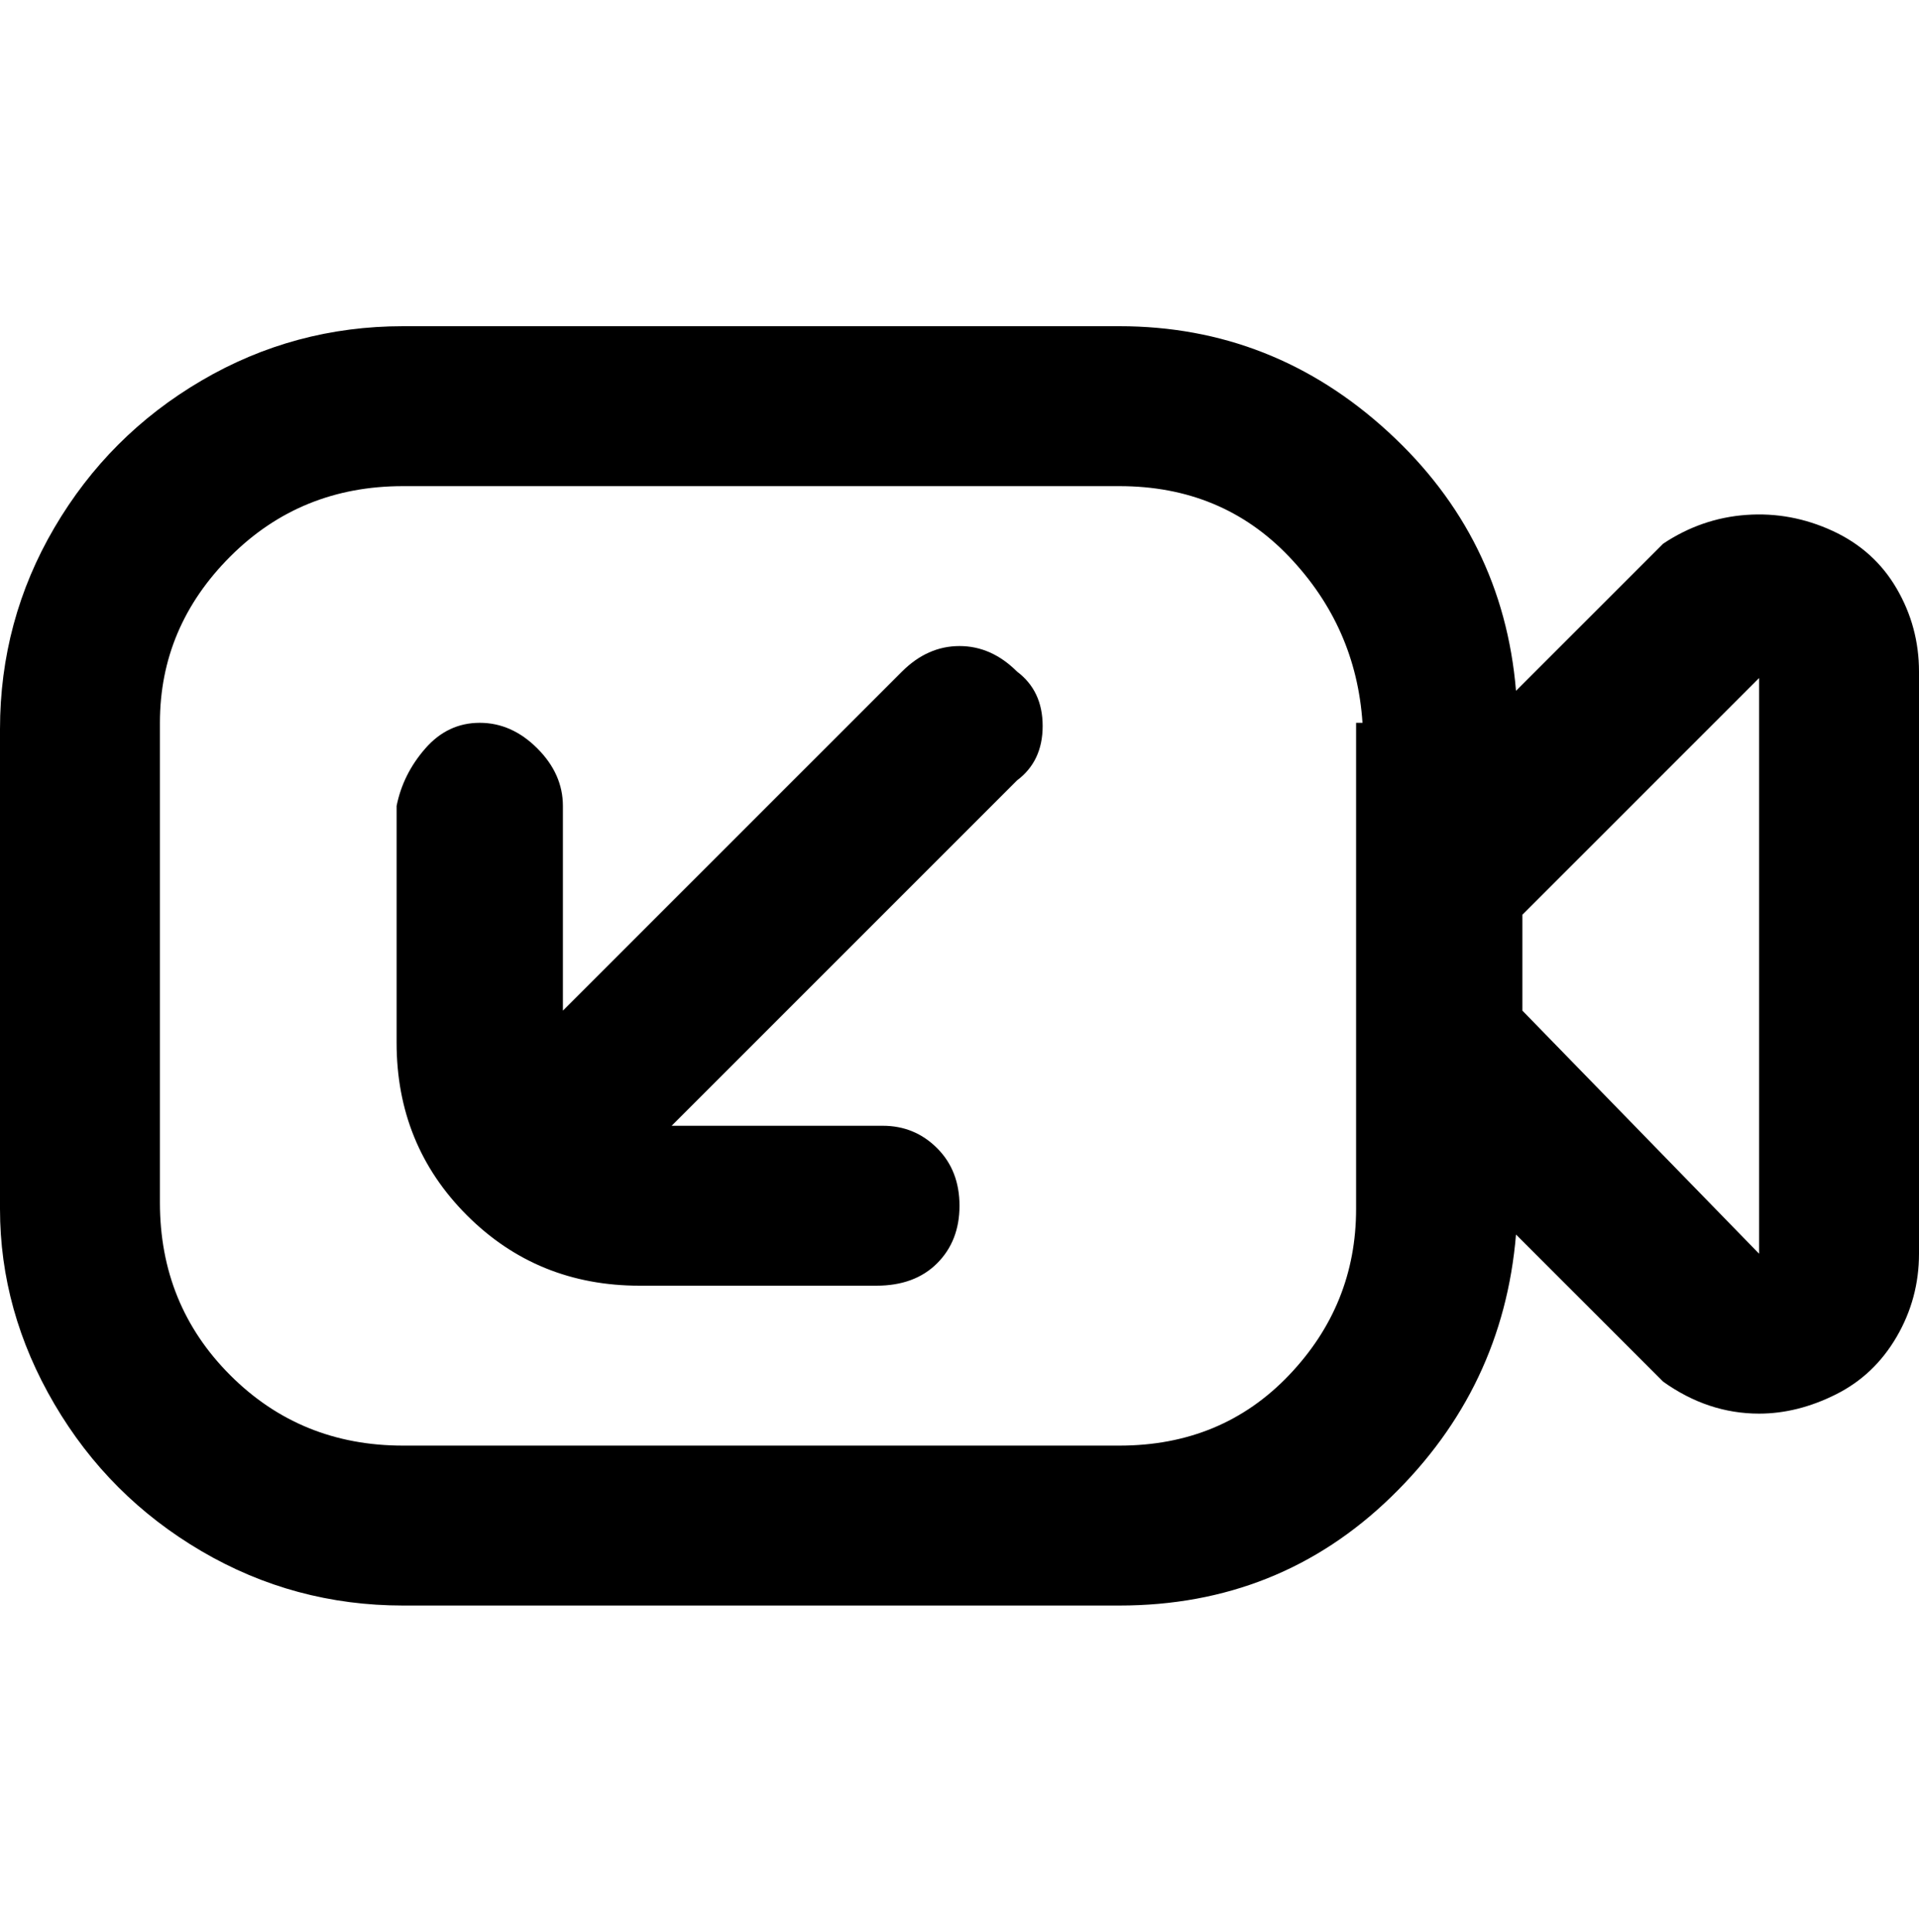 <svg viewBox="0 0 300 302.001" xmlns="http://www.w3.org/2000/svg"><path d="M159 105q4 3 4 8.5t-4 8.5l-54 54h33q5 0 8.5 3.5t3.5 9q0 5.5-3.5 9T137 201h-37q-16 0-27-11t-11-27v-37q1-5 4.5-9t8.5-4q5 0 9 4t4 9v32l53-53q4-4 9-4t9 4zm141 0v91q0 7-3.5 13t-9.5 9q-6 3-12 3-8 0-15-5l-23-23q-2 24-19.5 41T175 251H63q-17 0-31.5-8.5t-23-23Q0 205 0 189v-75q0-17 8.5-31.5t23-23Q46 51 63 51h112q24 0 42 16.5t20 40.5l23-23q6-4 13-4.5t13.5 2.5q6.5 3 10 9t3.5 13zm-87 8q-1-15-11.5-26T175 76H63q-16 0-27 11t-11 26v75q0 16 11 27t27 11h112q16 0 26.5-11t10.5-26v-76h1zm62 83v-90l-37 37v15l37 38z"/></svg>